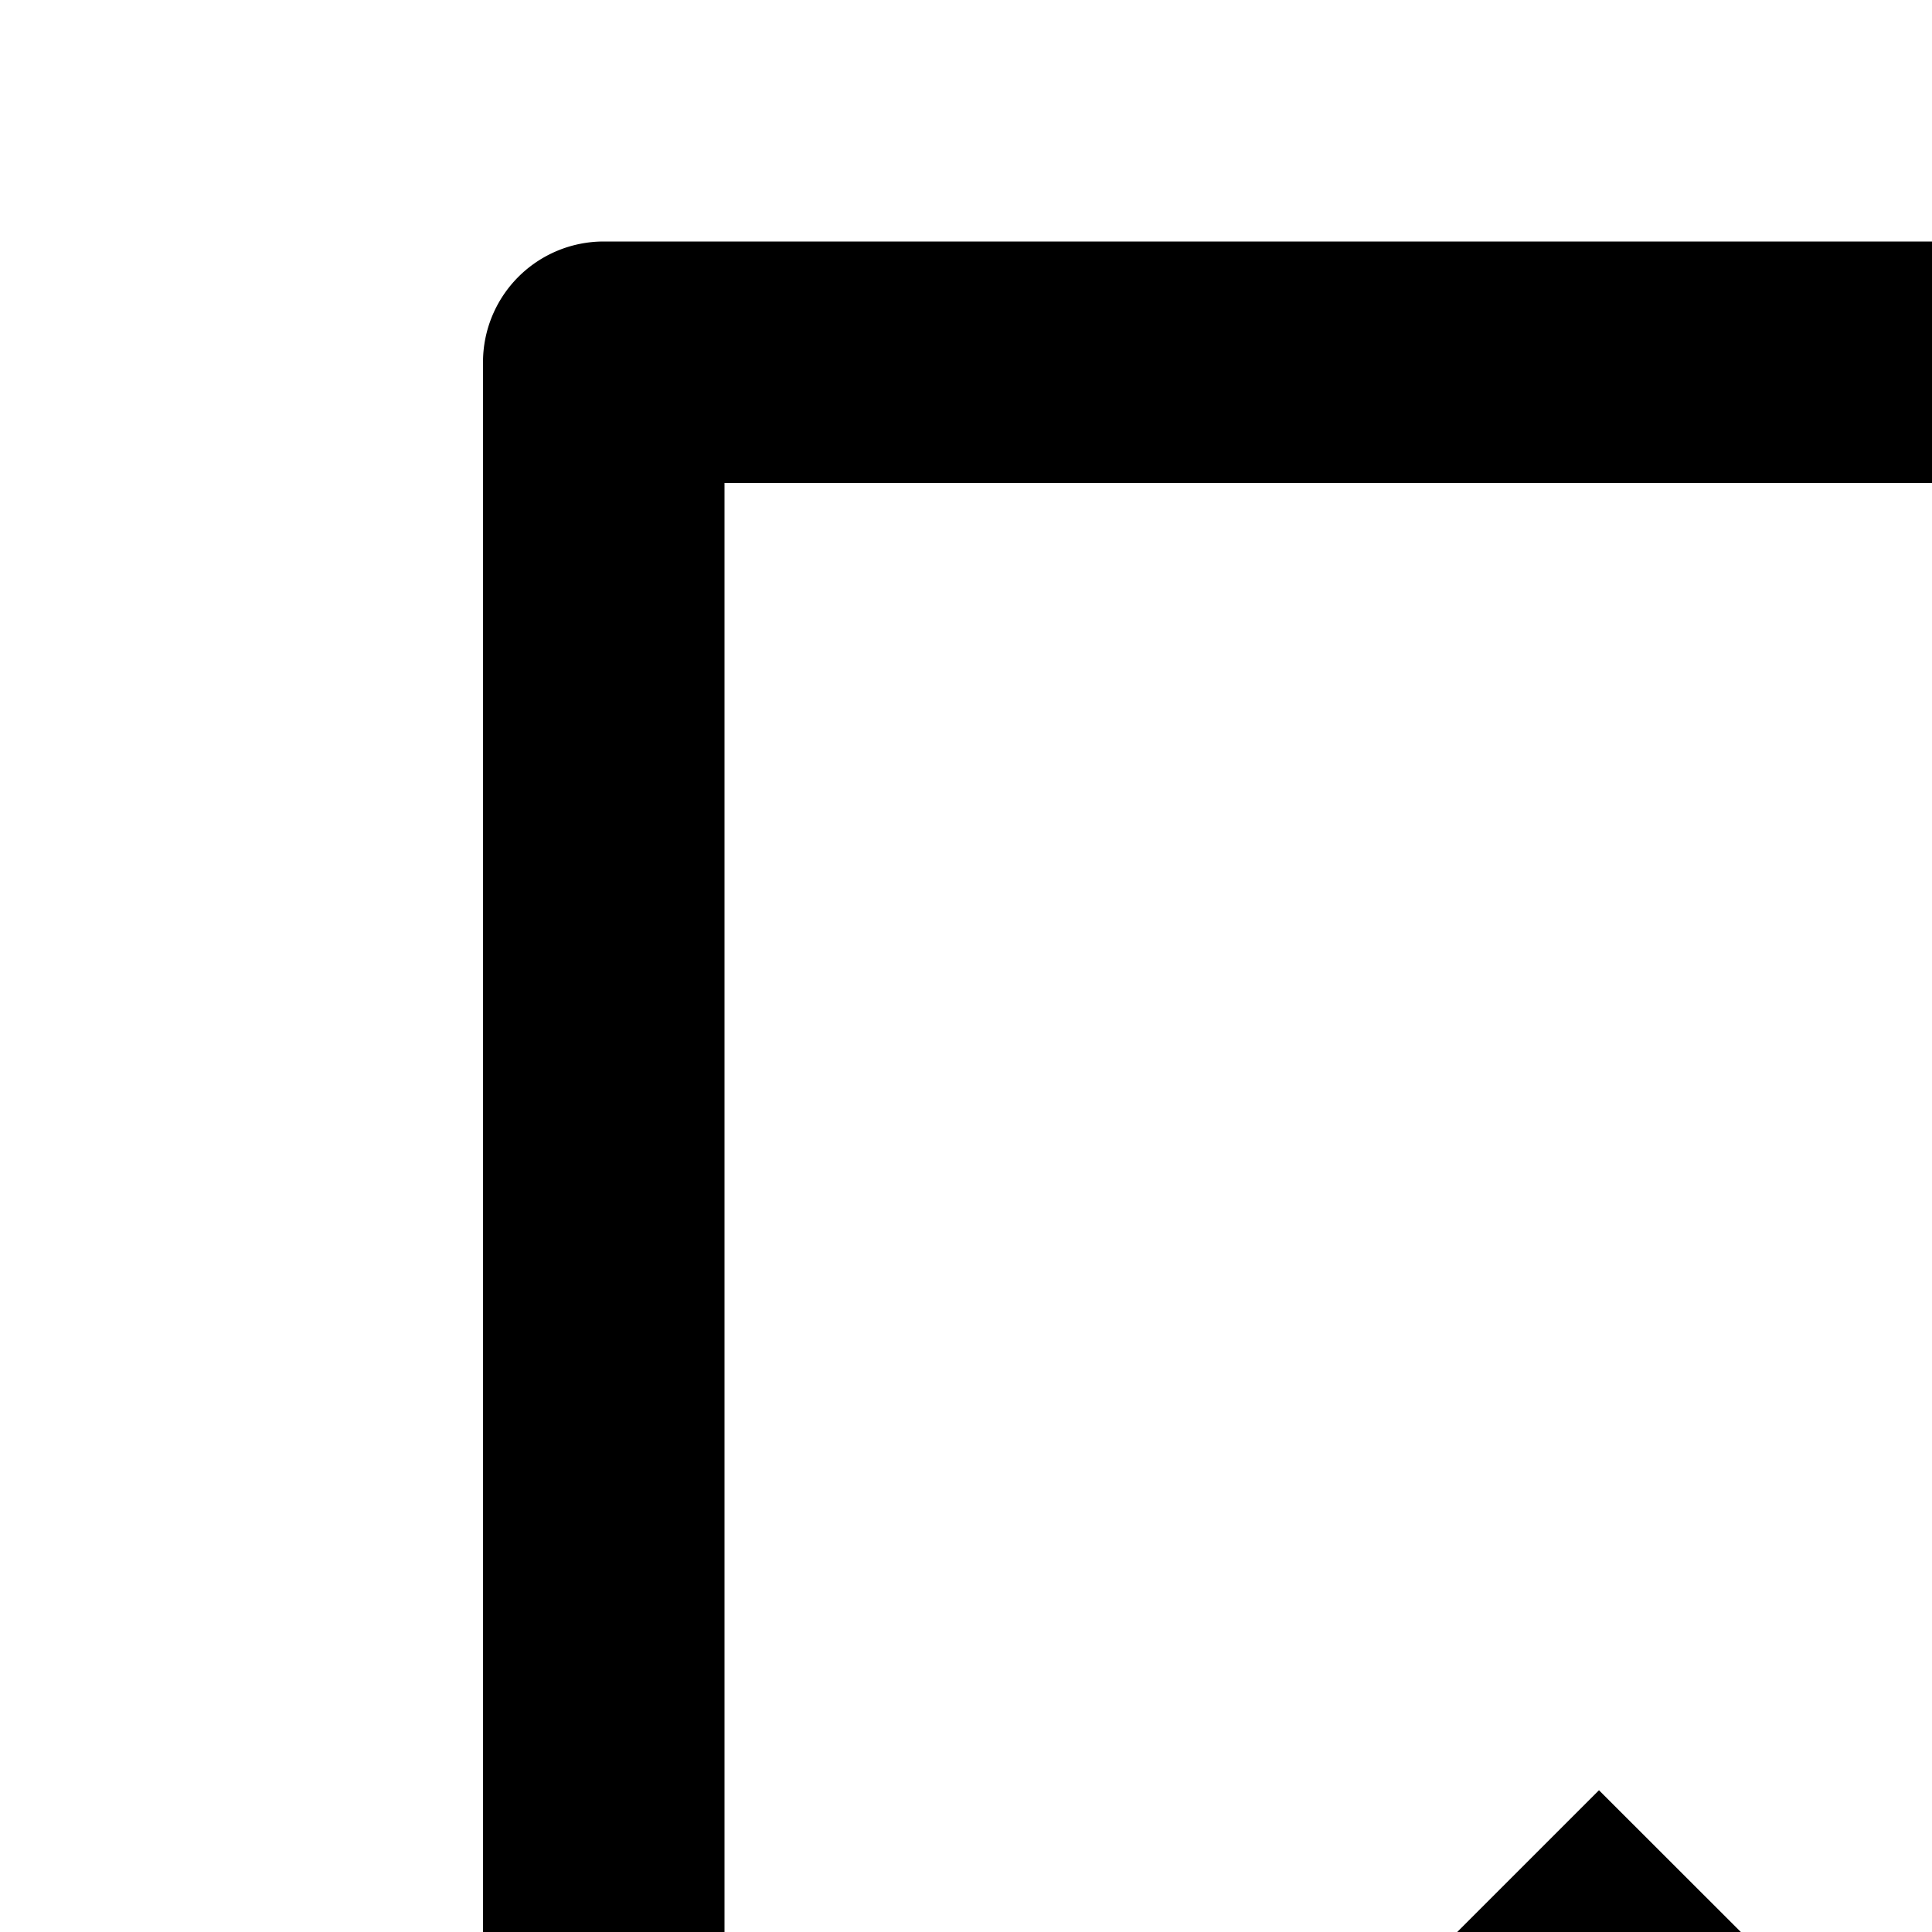 <svg xmlns="http://www.w3.org/2000/svg" version="1.1" viewBox="0 0 512 512" fill="currentColor"><path fill="currentColor" d="M805.504 320L640 154.496V320zM832 384H576V128H192v768h640zM160 64h480l256 256v608a32 32 0 0 1-32 32H160a32 32 0 0 1-32-32V96a32 32 0 0 1 32-32m308.992 546.304l-90.496-90.624l45.248-45.248l90.56 90.496l90.496-90.432l45.248 45.248l-90.496 90.56l90.496 90.496l-45.248 45.248l-90.496-90.496l-90.56 90.496l-45.248-45.248z"/></svg>